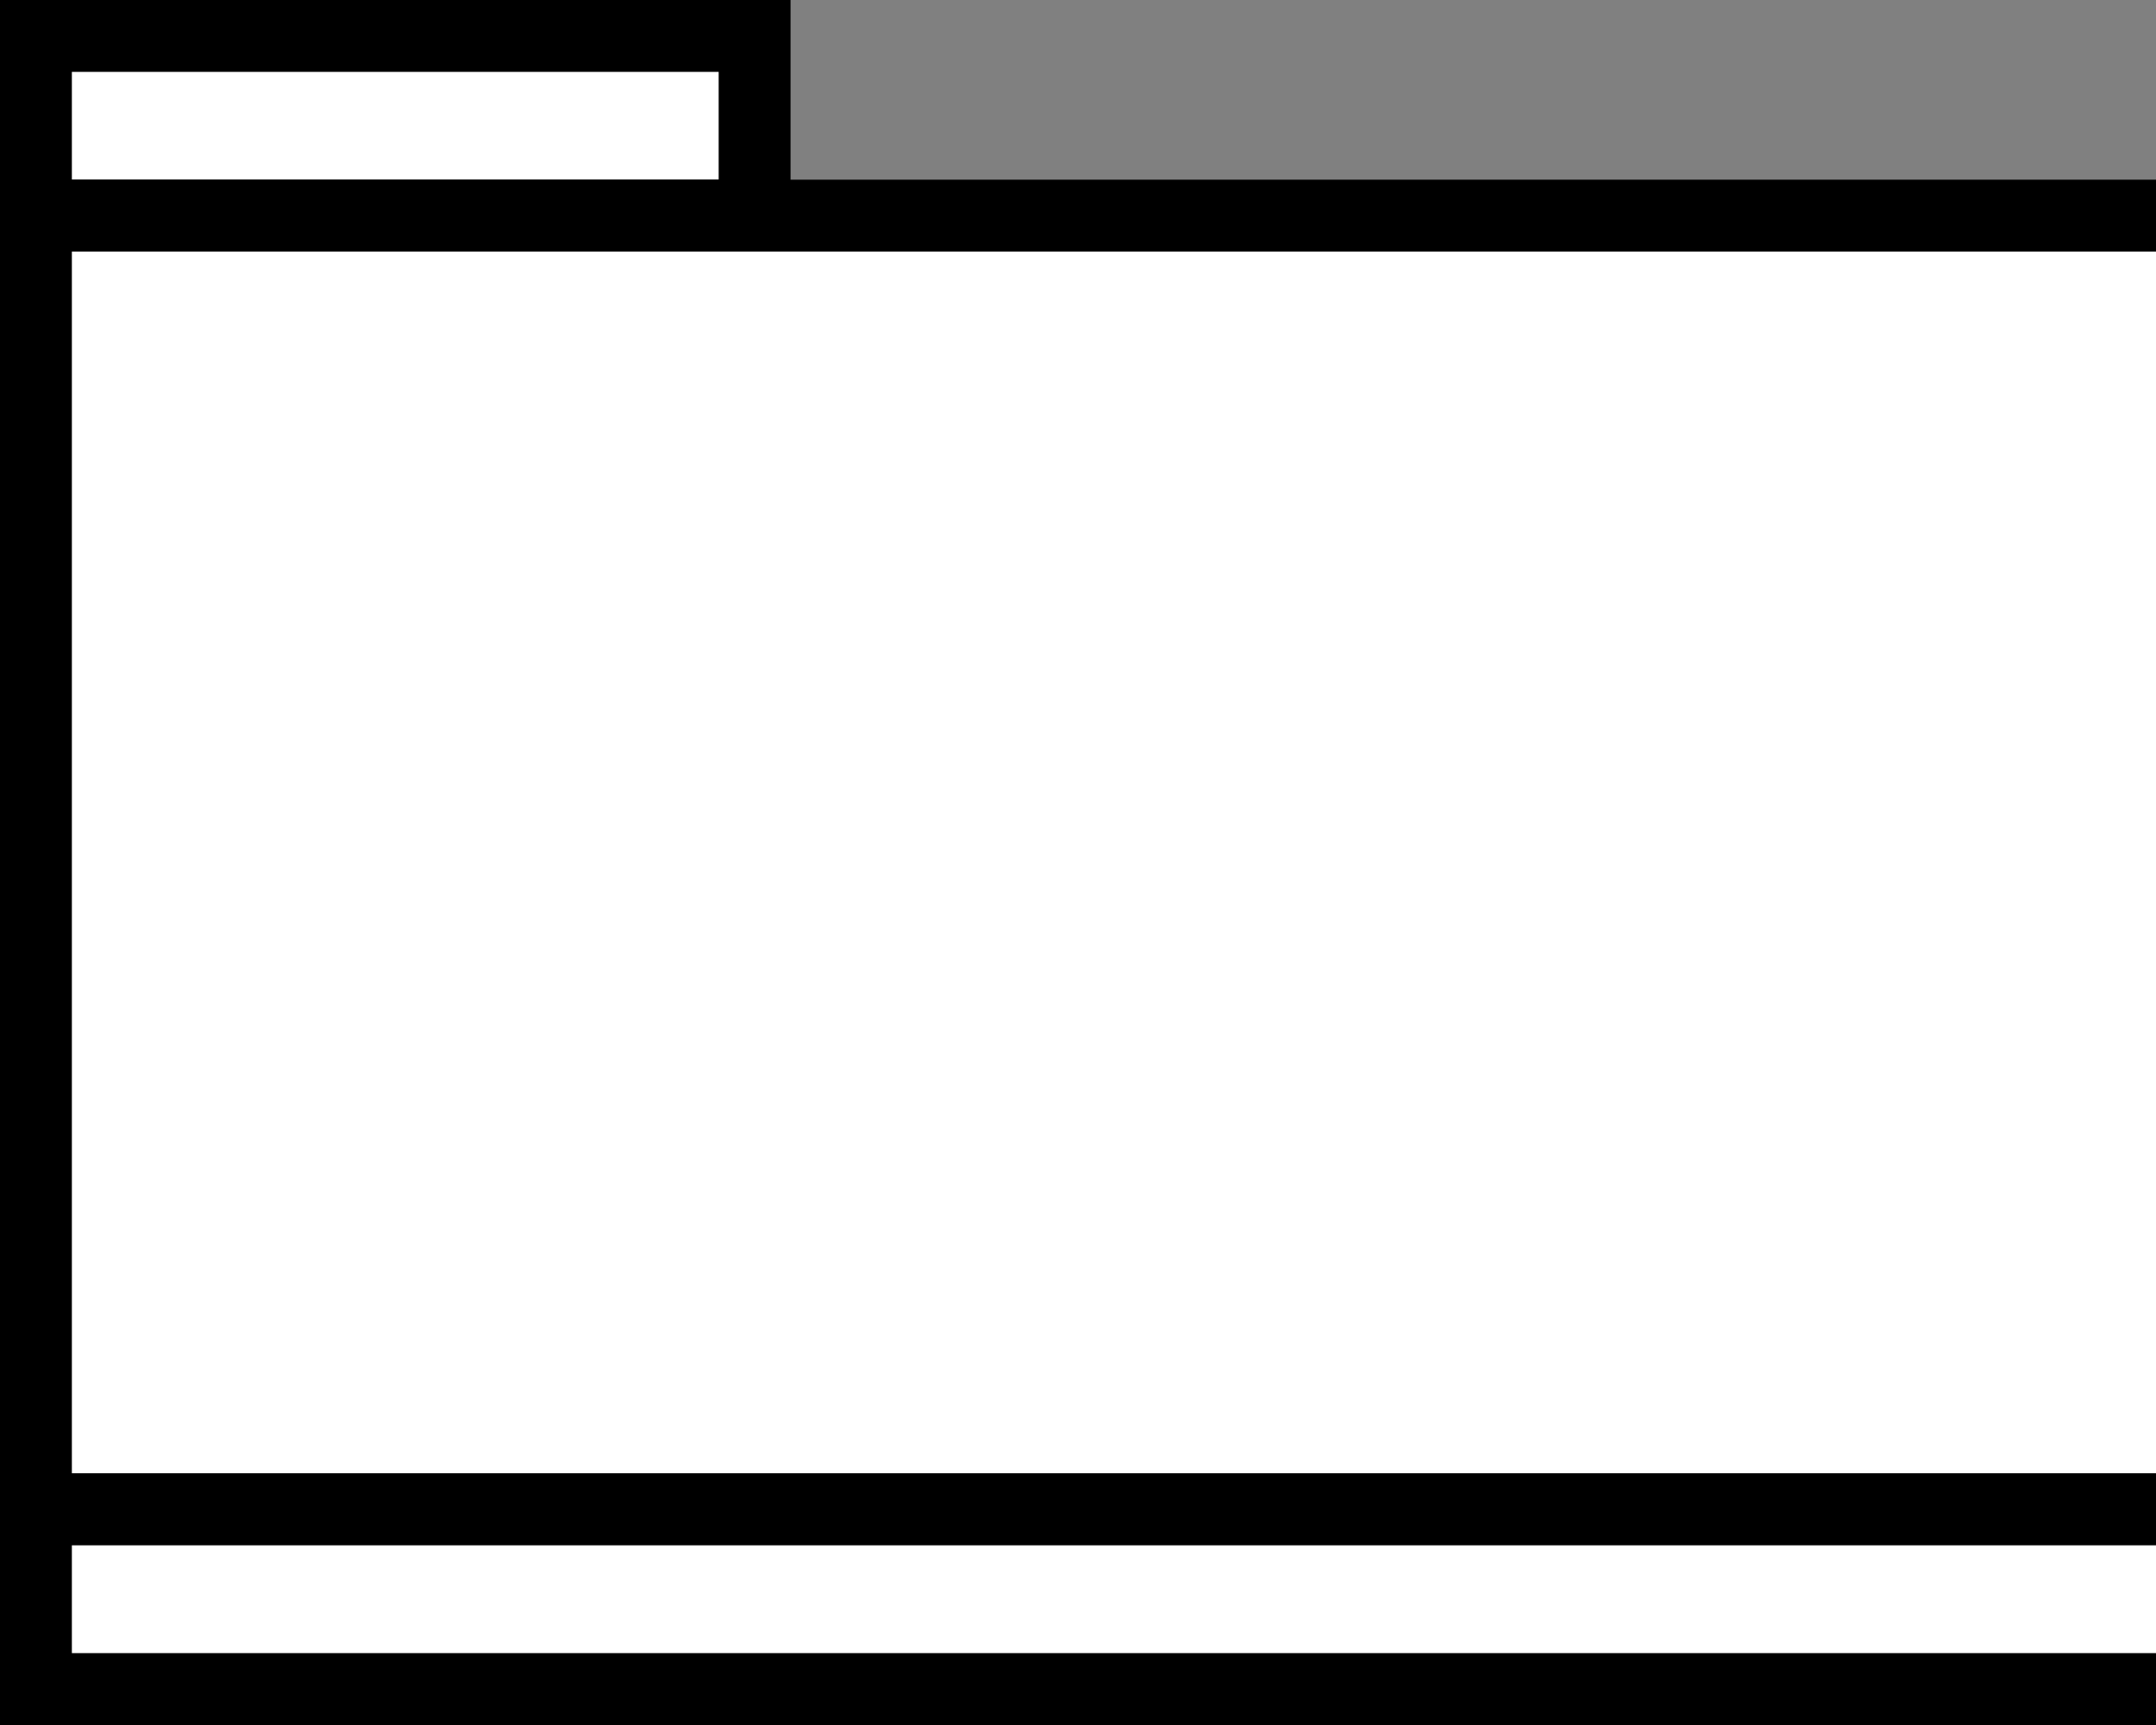 <svg xmlns="http://www.w3.org/2000/svg" viewBox="0 0 30 24">
<rect x="0" y="0" width="30" height="24" style="fill:#808080;stroke:none;opacity:1;fill-opacity:1"/>
<style>rect{fill:#fff;stroke:#000;stroke-miterlimit:10;}</style>
<rect  x="0.5" y="0.5" width="10" height="2.5"/>
<rect  x="0.5" y="3" width="30" height="18"/>
<rect x="0.5" y="21" width="30" height="2.5"/>
</svg>